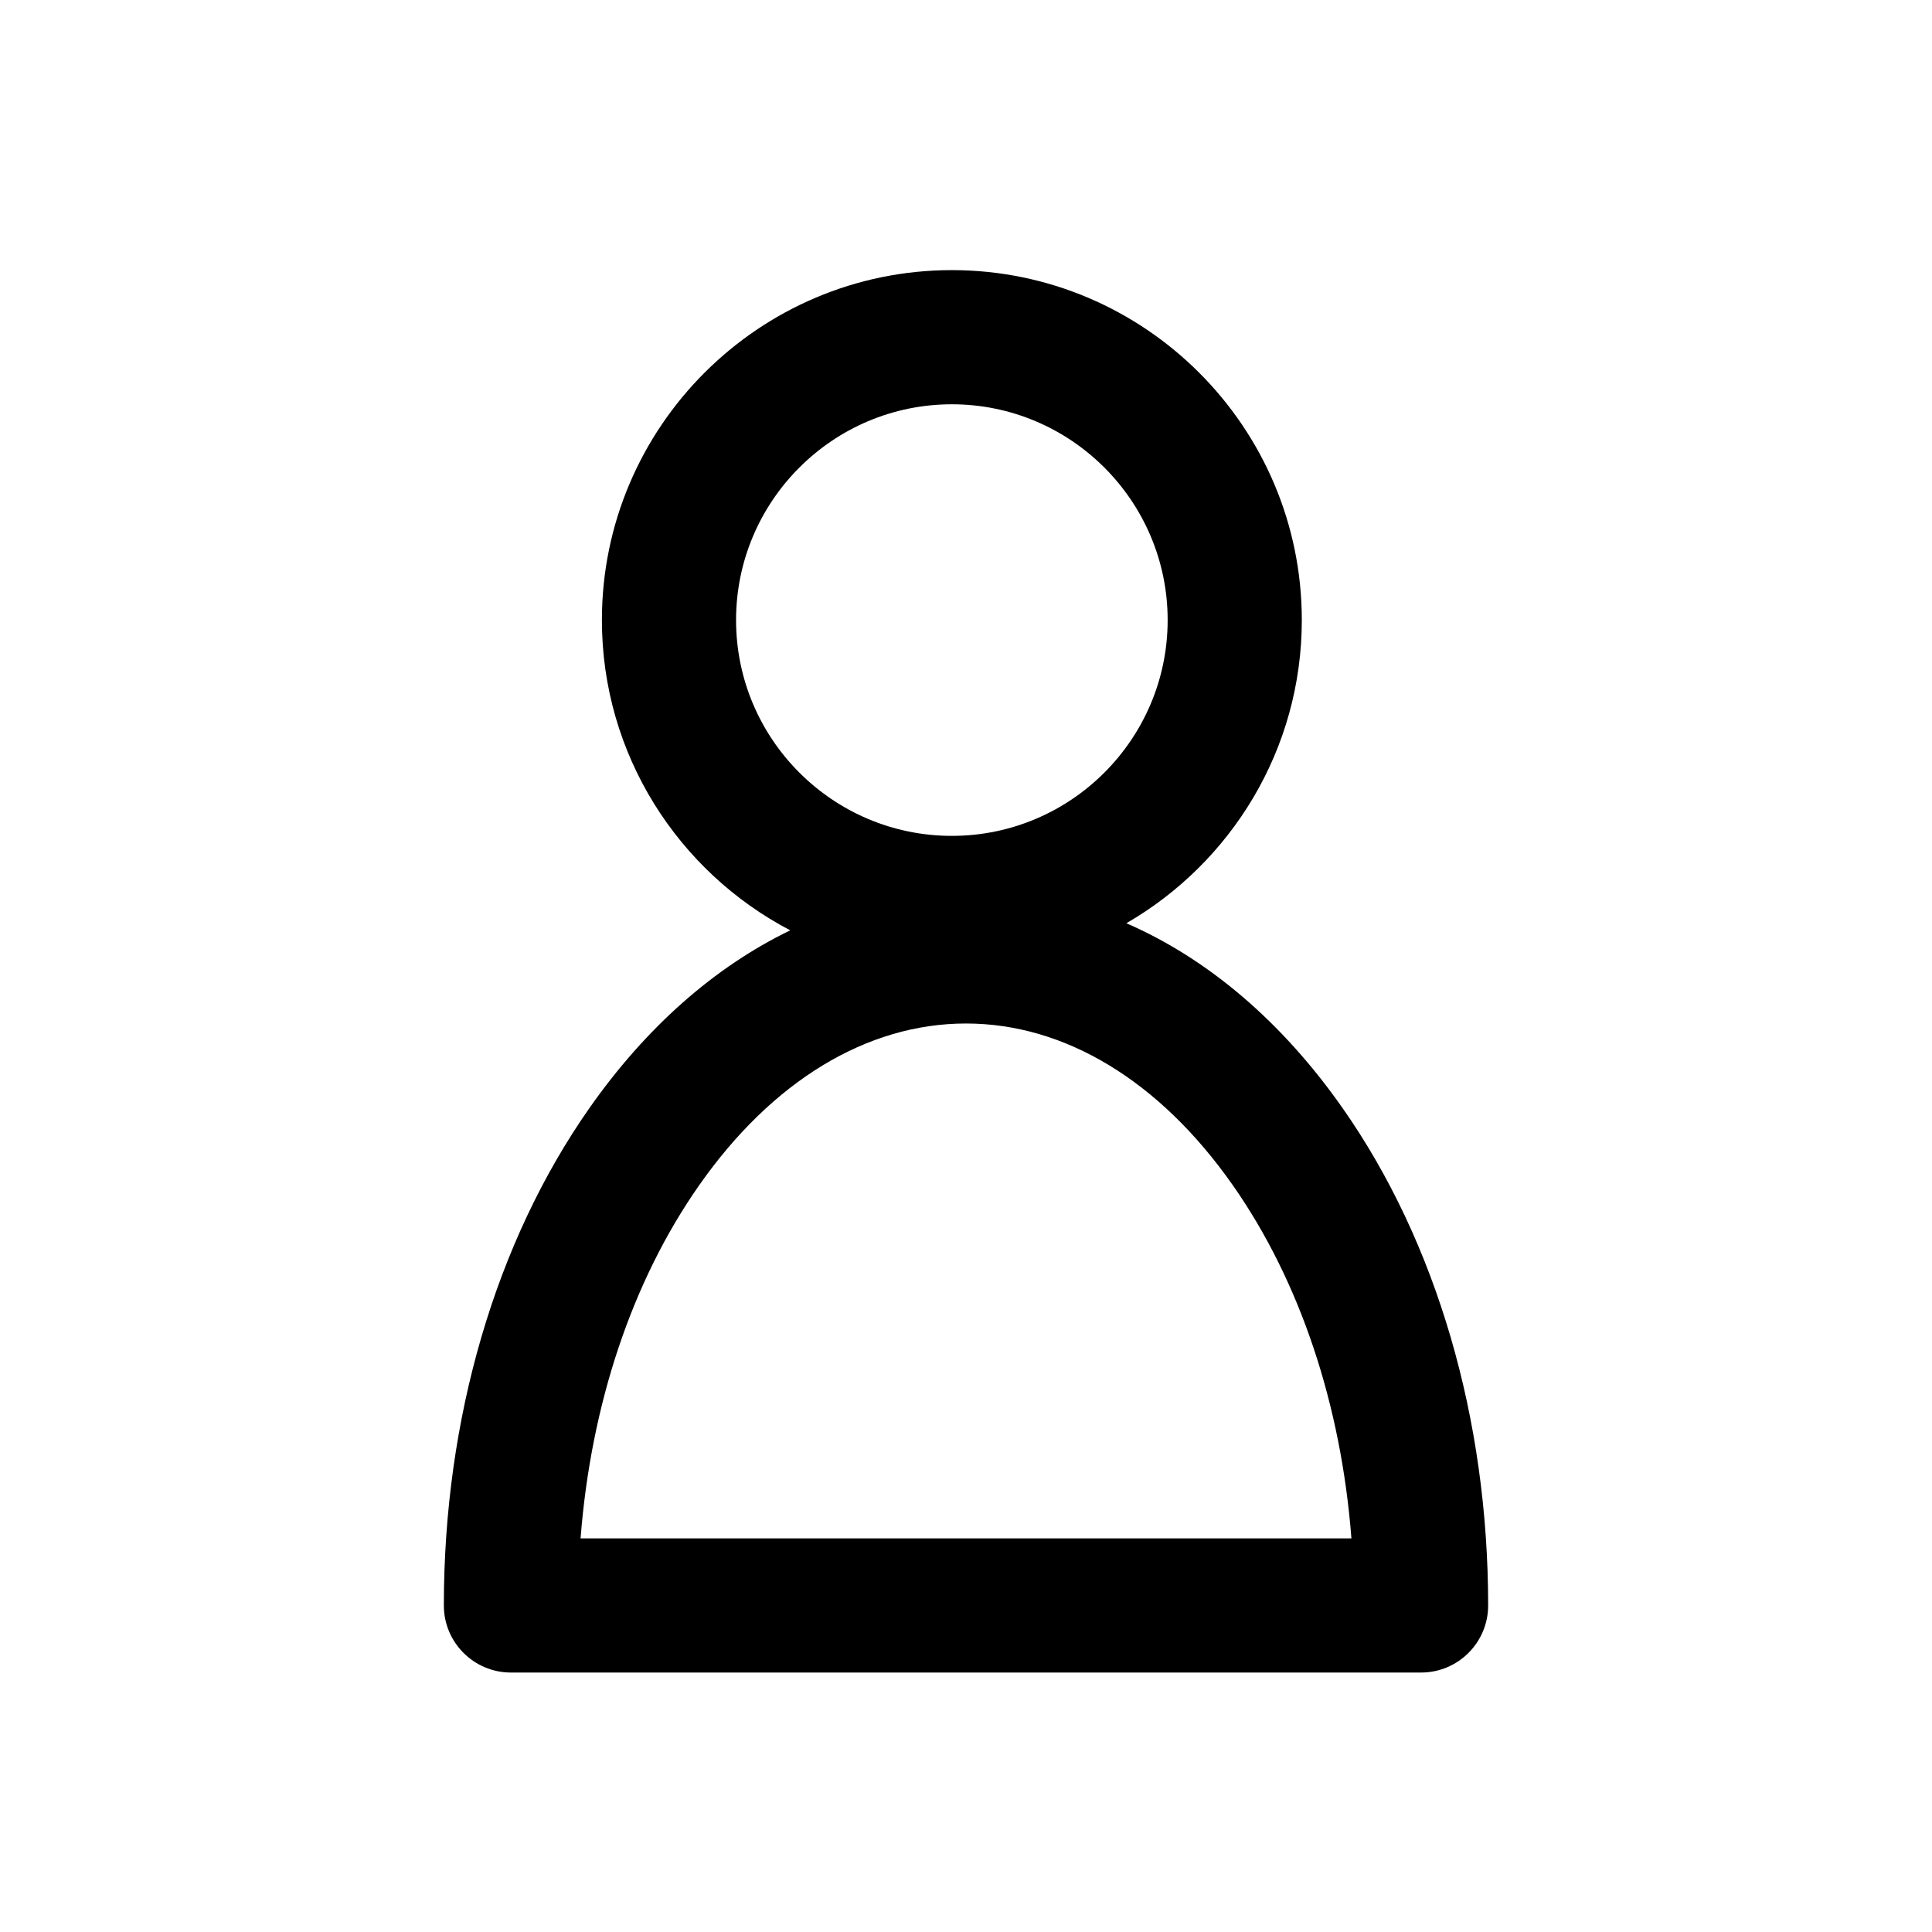 <?xml version="1.0" encoding="utf-8"?>
<!-- Generator: Adobe Illustrator 17.0.0, SVG Export Plug-In . SVG Version: 6.00 Build 0)  -->
<!DOCTYPE svg PUBLIC "-//W3C//DTD SVG 1.1//EN" "http://www.w3.org/Graphics/SVG/1.1/DTD/svg11.dtd">
<svg version="1.1" id="Layer_1" xmlns="http://www.w3.org/2000/svg" xmlns:xlink="http://www.w3.org/1999/xlink" x="0px" y="0px"
	 width="216px" height="216px" viewBox="0 0 216 216" style="enable-background:new 0 0 216 216;" xml:space="preserve">
<path d="M57.123,186.992h101.754c4.143,0,7.5-3.358,7.5-7.5c0-20.88-5.774-40.621-16.259-55.585
	c-6.801-9.706-15.079-16.718-24.187-20.689c11.711-6.769,19.613-19.421,19.613-33.892c0-21.574-17.552-39.126-39.126-39.126
	S67.293,47.751,67.293,69.326c0,15.058,8.555,28.147,21.055,34.686c-8.429,4.081-16.097,10.804-22.466,19.895
	c-10.484,14.965-16.259,34.706-16.259,55.585C49.623,183.634,52.981,186.992,57.123,186.992z M106.419,45.2
	c13.303,0,24.126,10.823,24.126,24.126s-10.823,24.126-24.126,24.126S82.293,82.629,82.293,69.326S93.116,45.2,106.419,45.2z
	 M78.167,132.514c8.171-11.663,18.766-18.085,29.833-18.085s21.662,6.423,29.833,18.085c7.497,10.7,12.103,24.507,13.257,39.479
	H64.91C66.065,157.021,70.67,143.214,78.167,132.514z"/>
</svg>
